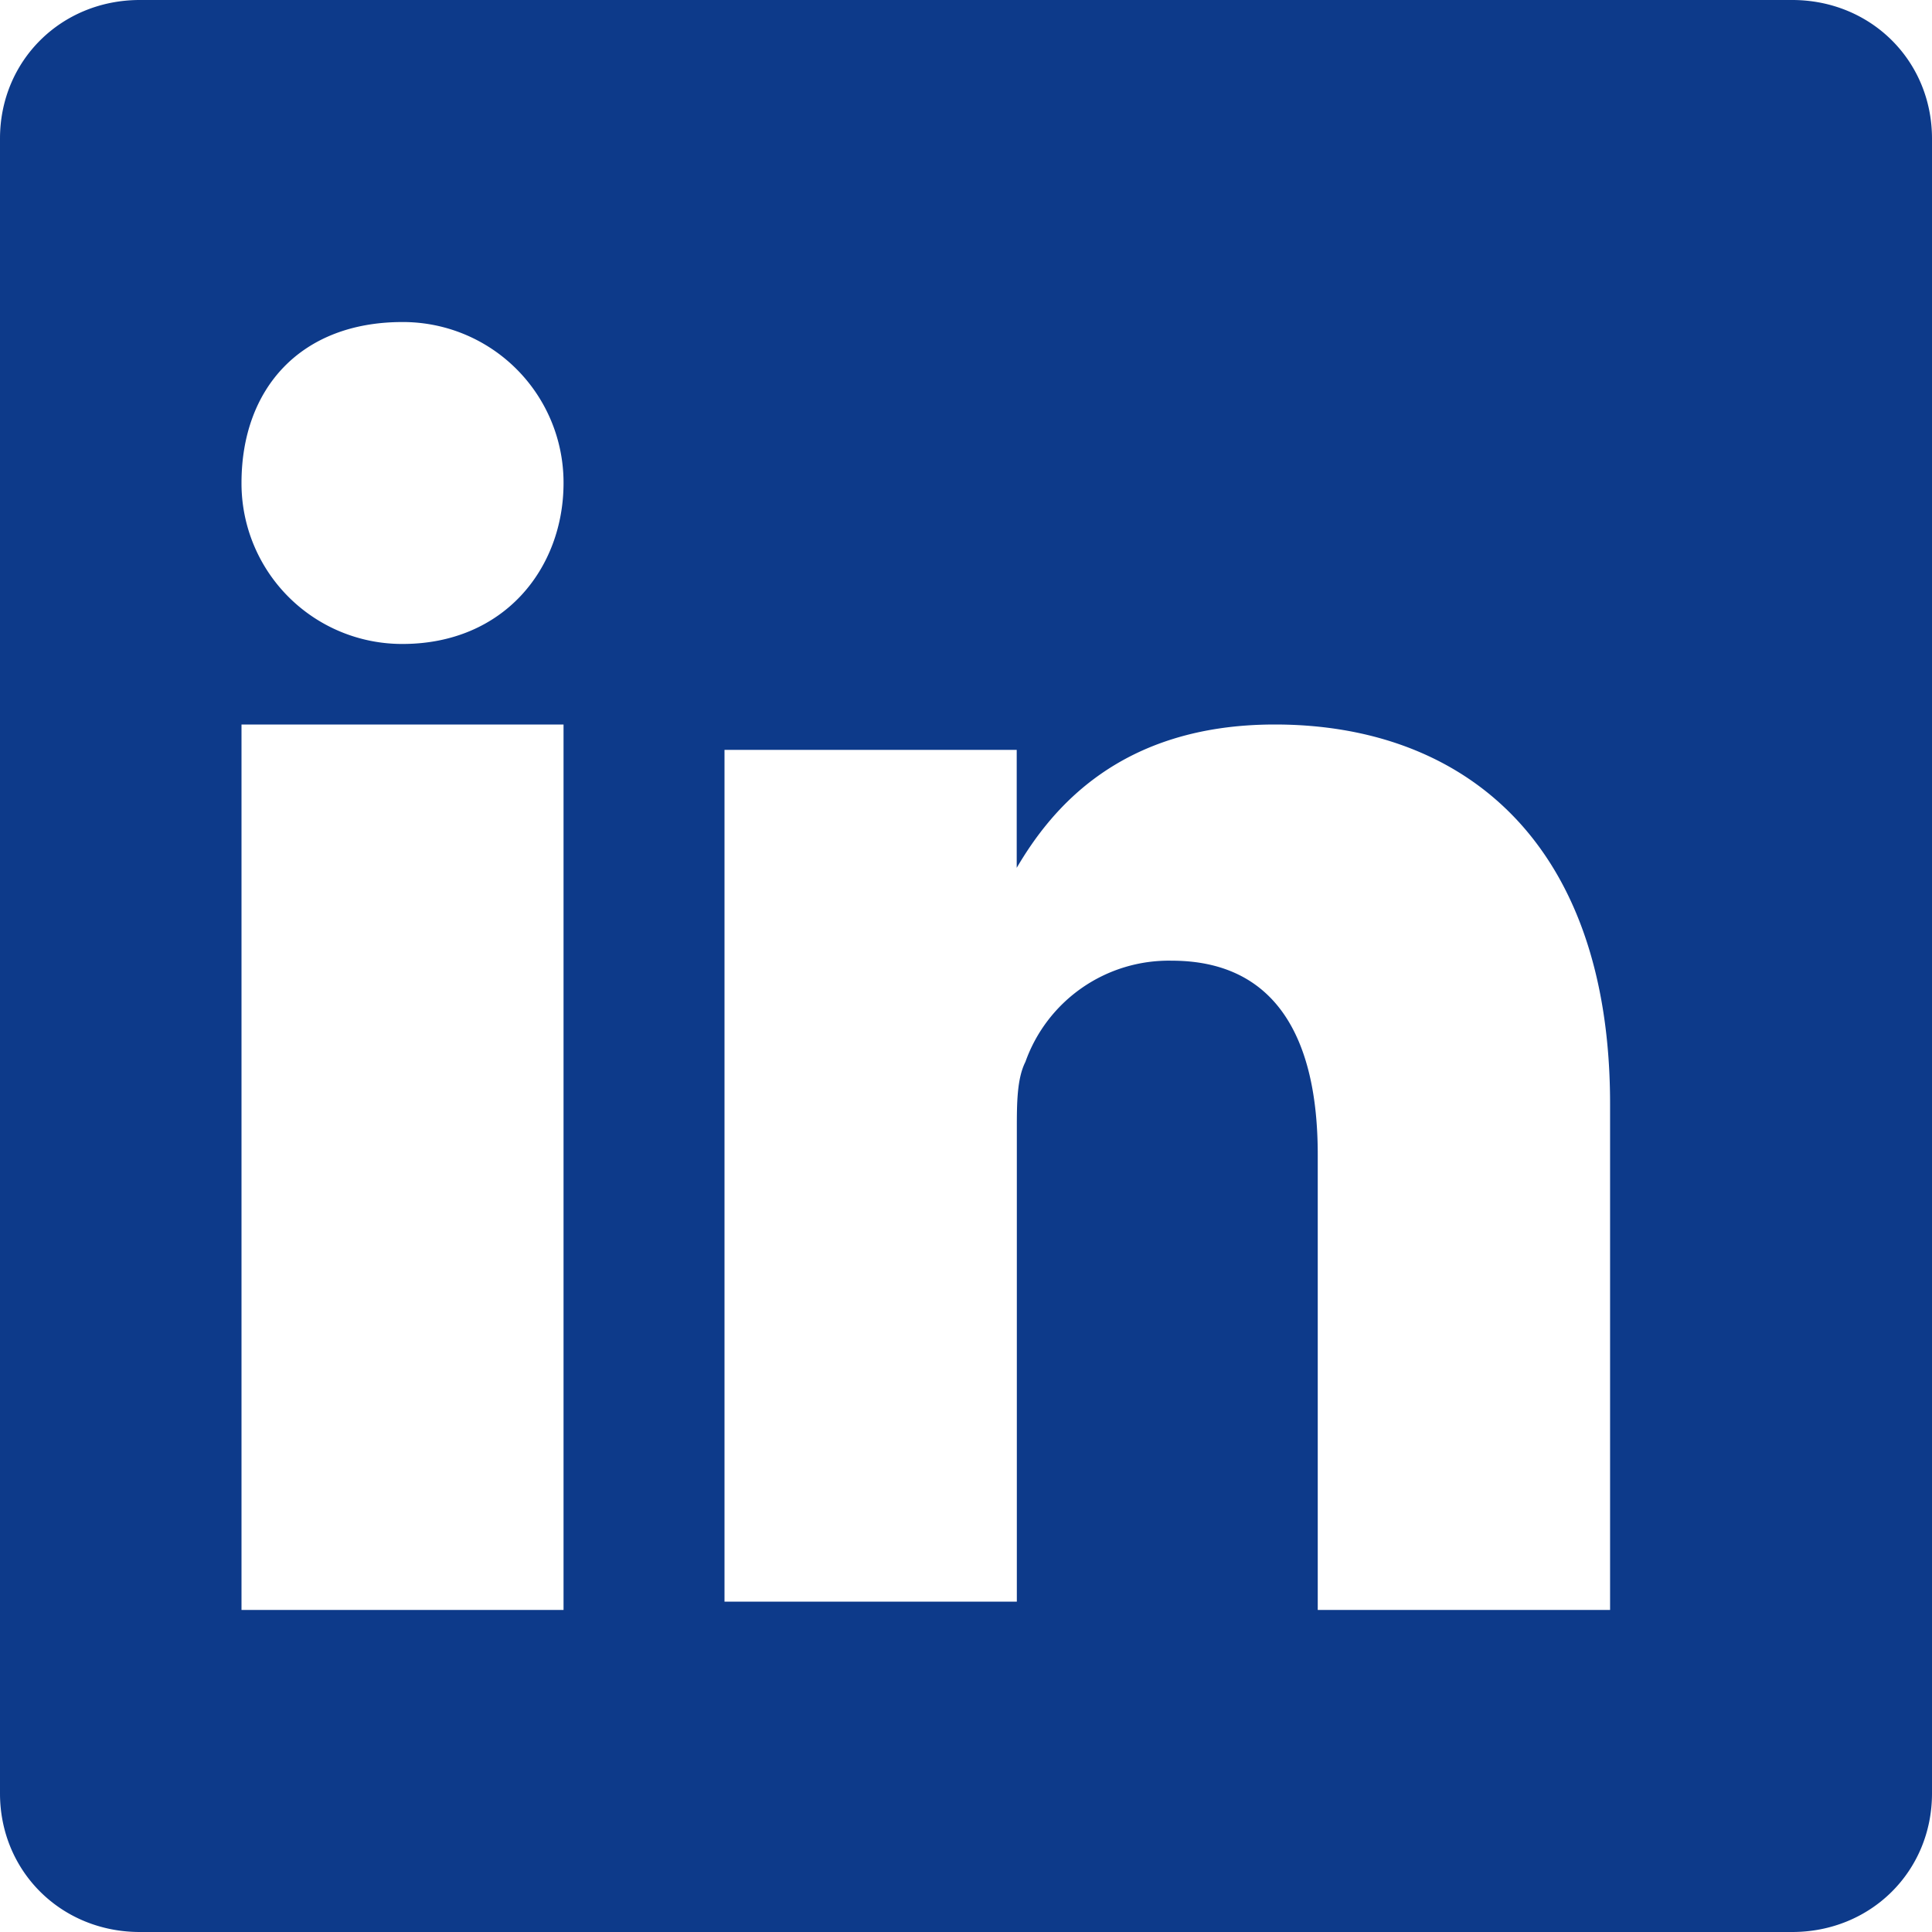 <svg width="16" height="16" fill="none" xmlns="http://www.w3.org/2000/svg"><path fill-rule="evenodd" clip-rule="evenodd" d="M14.842 0H1.158C.507 0 0 .502 0 1.148v13.704C0 15.498.507 16 1.158 16h13.684c.651 0 1.158-.502 1.158-1.148V1.148C16 .502 15.493 0 14.842 0zM4.667 13.333H2V6h2.667v7.333zm-1.334-8A1.33 1.33 0 012 4c0-.784.491-1.333 1.333-1.333A1.33 1.33 0 014.667 4c0 .706-.492 1.333-1.334 1.333zm10 8h-2.42V9.562c0-.978-.356-1.606-1.21-1.606a1.26 1.26 0 00-1.211.838c-.071.14-.071.349-.071.558v3.912H6V6.21h2.42v.977C8.707 6.698 9.276 6 10.558 6c1.566 0 2.776.978 2.776 3.143v4.19z" fill="#0D3A8A"/></svg>